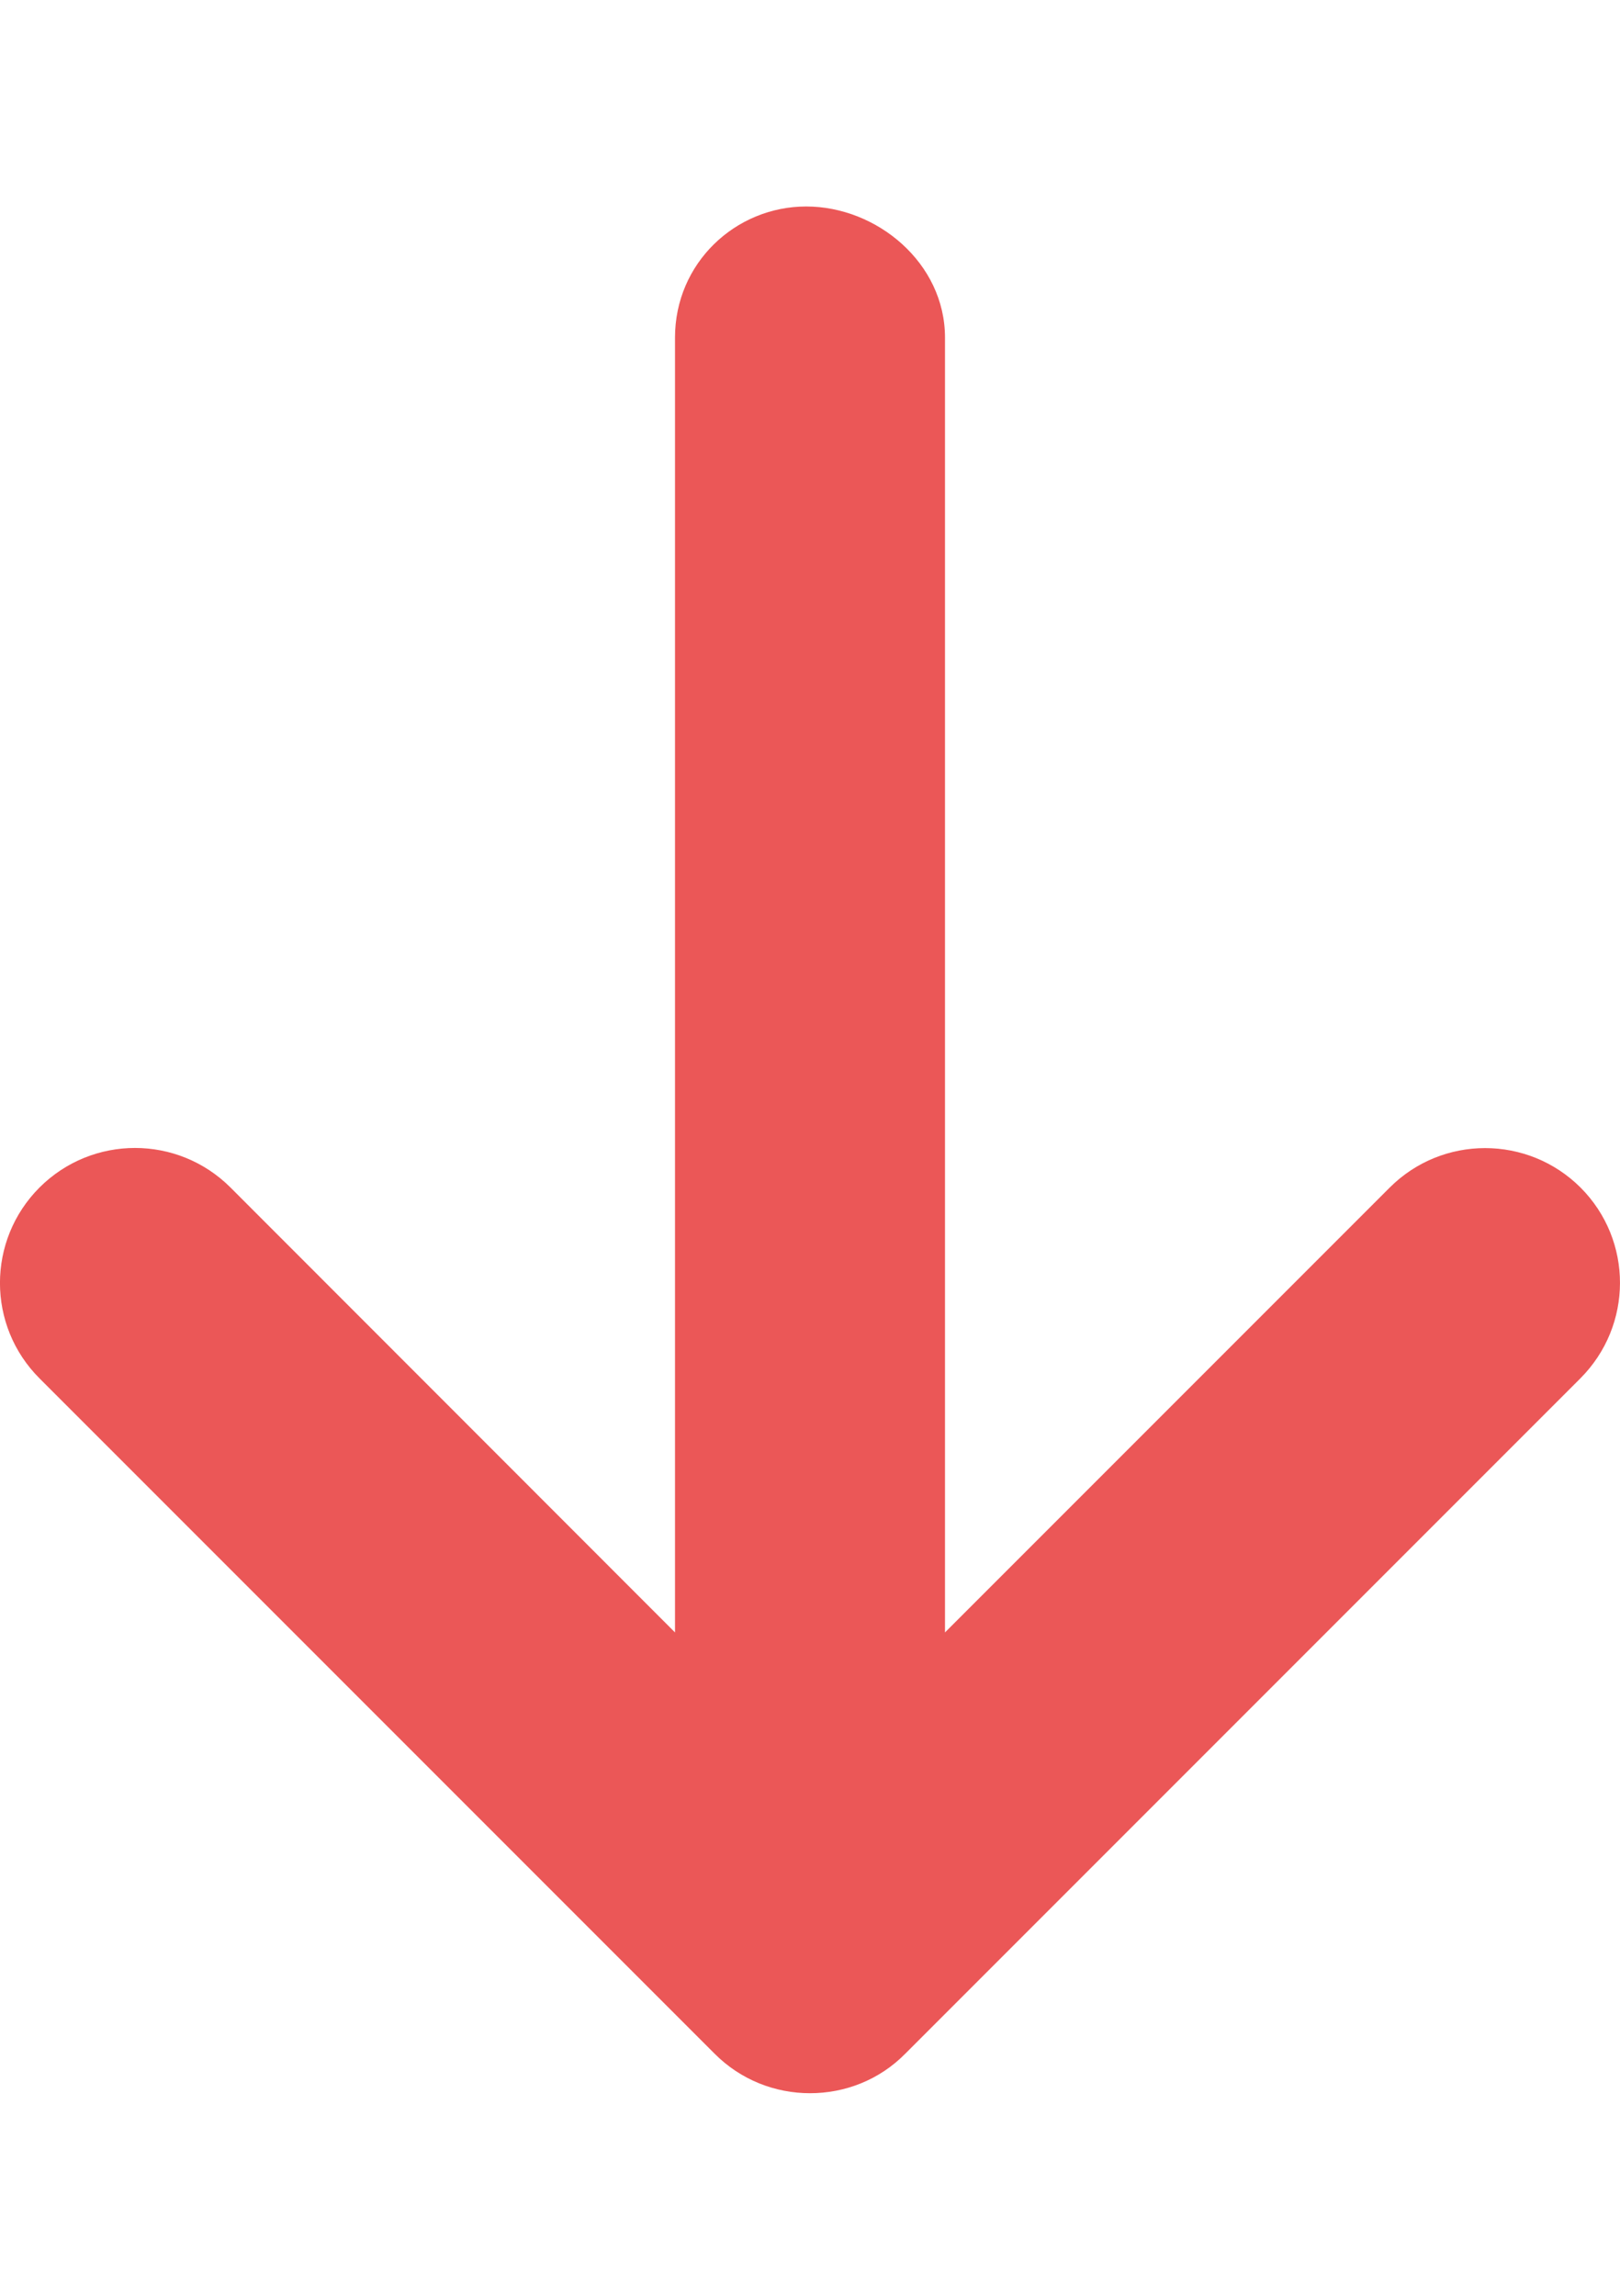<svg width="12" height="17" viewBox="0 0 12 17" fill="none" xmlns="http://www.w3.org/2000/svg">
<g clip-path="url(#clip0_350_572)">
<path d="M11.706 10.207L6.706 15.207C6.512 15.404 6.256 15.5 6 15.5C5.744 15.5 5.488 15.403 5.293 15.207L0.293 10.207C-0.098 9.817 -0.098 9.184 0.293 8.793C0.684 8.403 1.316 8.403 1.707 8.793L5 12.088L5 2.5C5 1.948 5.448 1.529 5.972 1.529C6.496 1.529 7 1.948 7 2.5L7 12.088L10.294 8.794C10.684 8.404 11.317 8.404 11.708 8.794C12.098 9.185 12.097 9.816 11.706 10.207Z" fill="#EB5757"/>
</g>
<defs>
<clipPath id="clip0_350_572">
<rect width="12" height="16" fill="white" transform="translate(0 0.5)"/>
</clipPath>
</defs>
</svg>
